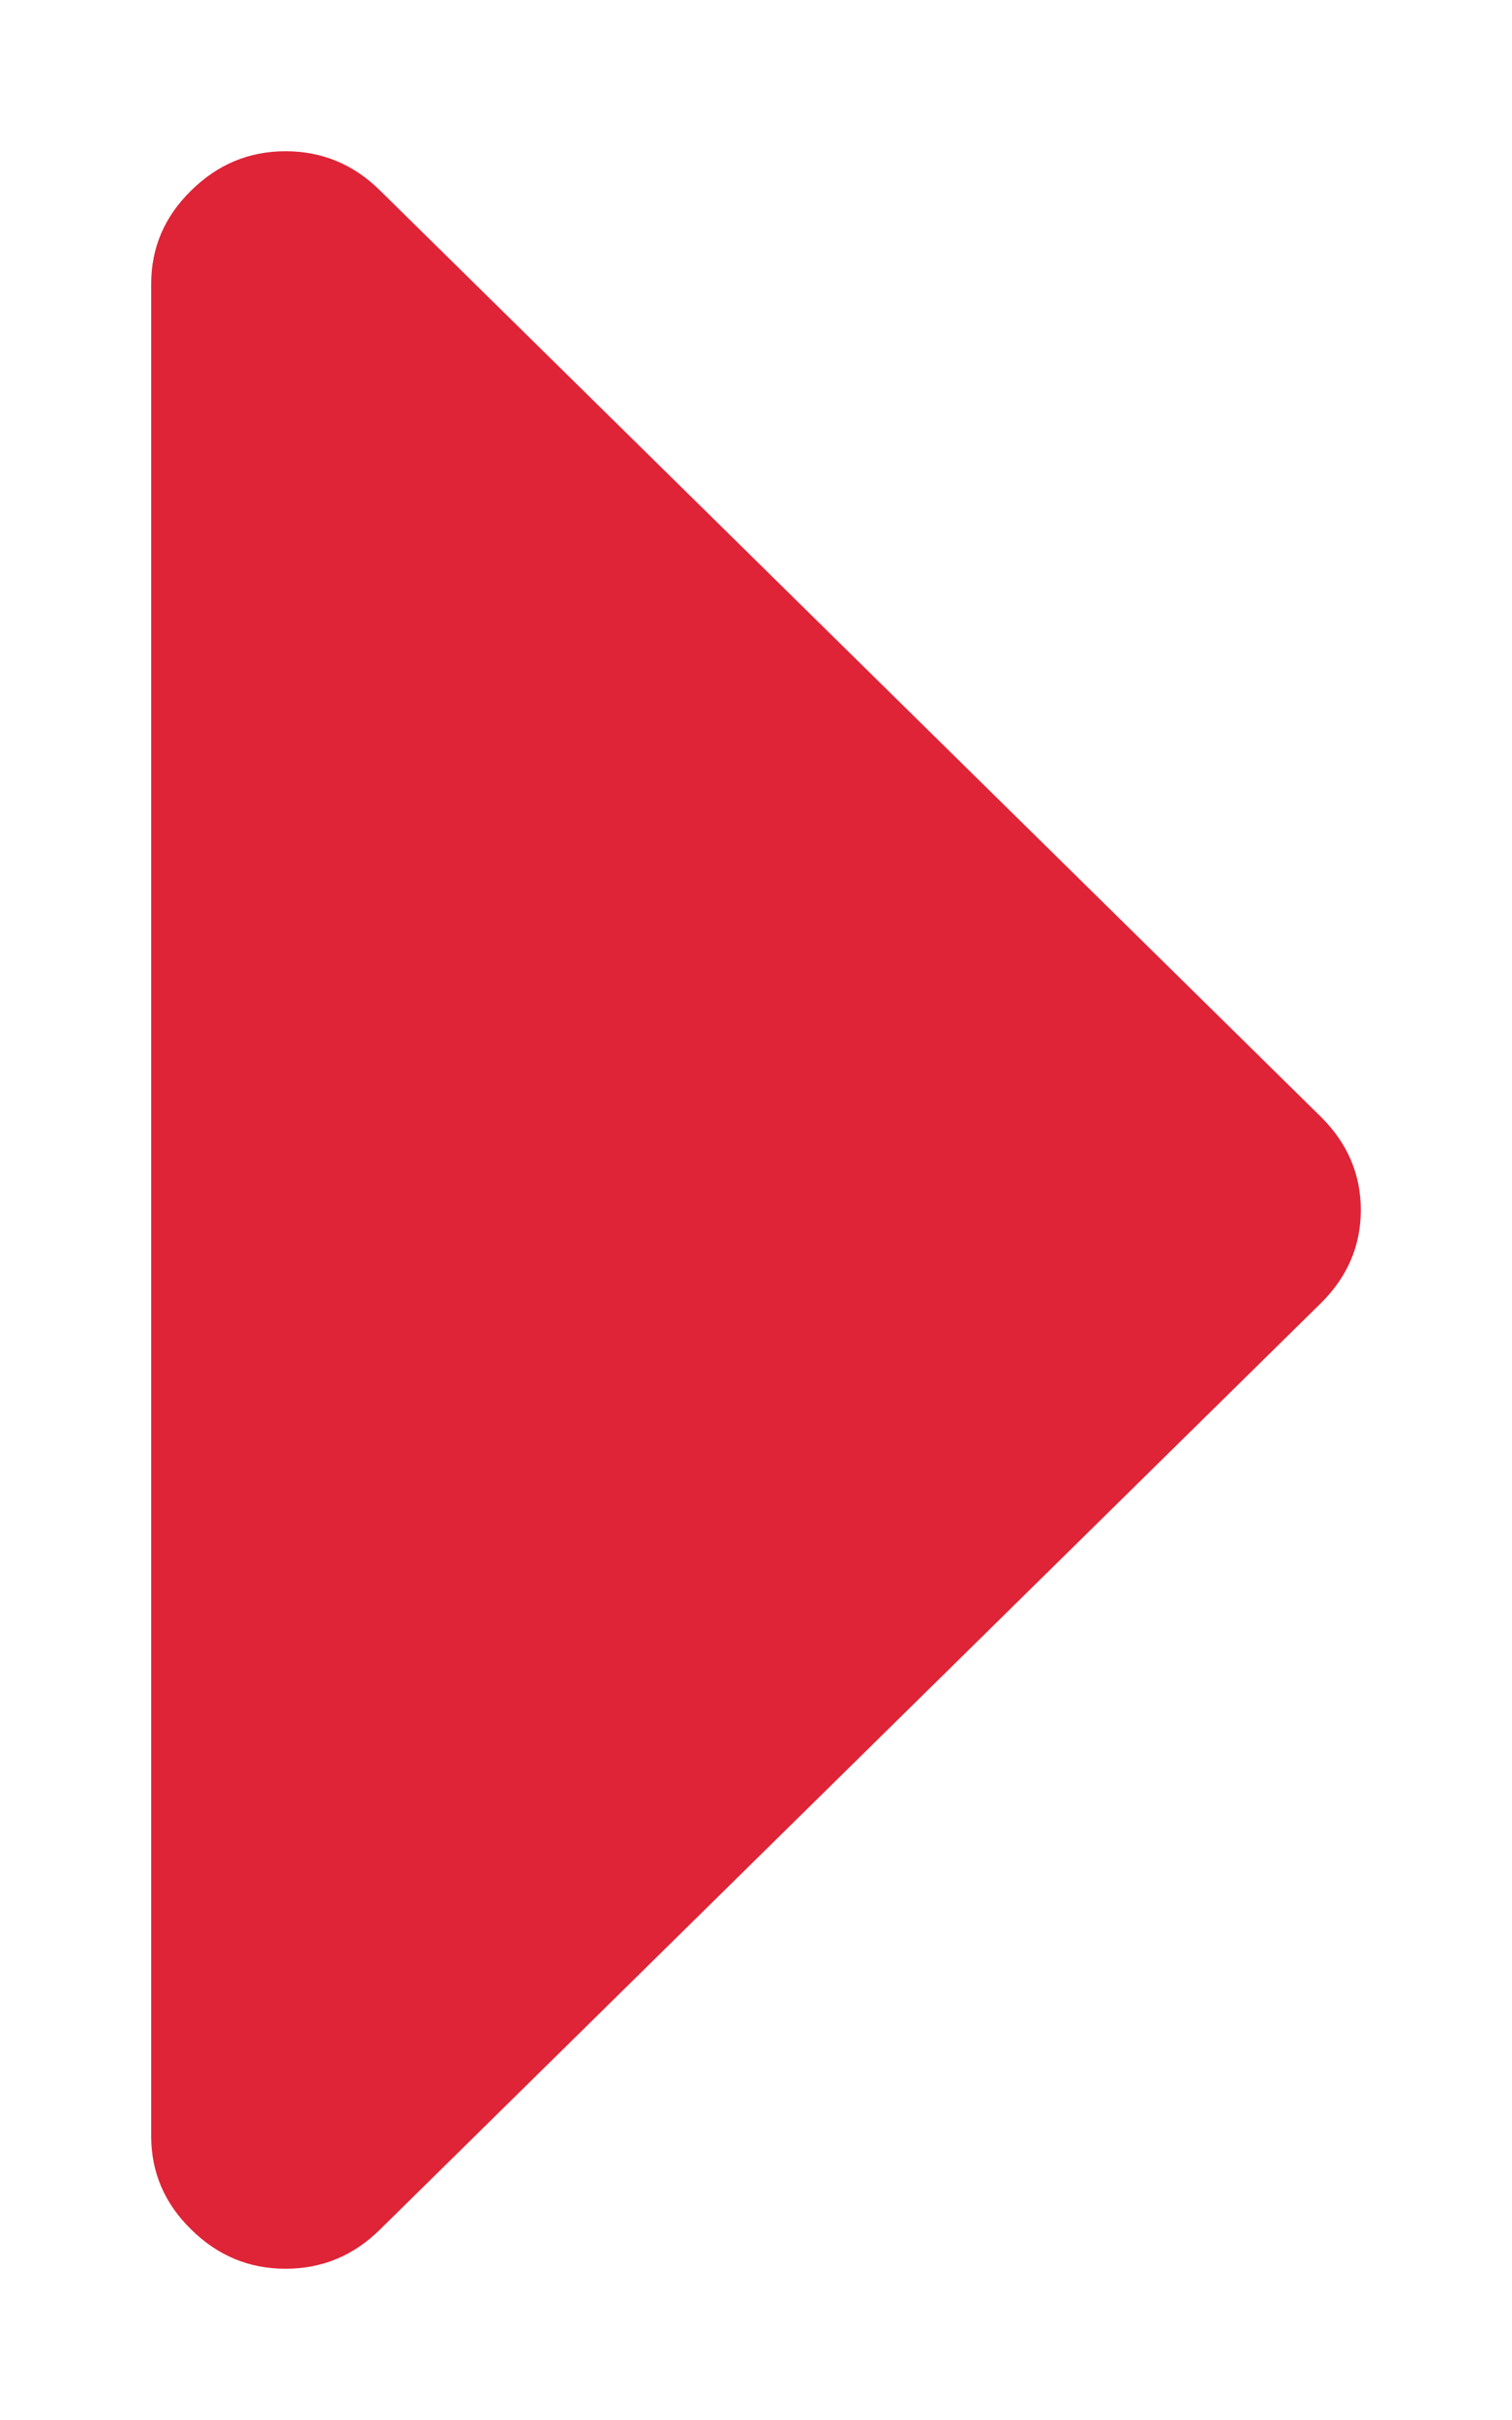 <svg xmlns="http://www.w3.org/2000/svg" width="5" height="8" viewBox="0 0 5 8">
  <path fill="#DF2437" d="M5.87,6.132 C5.784,6.044 5.681,6 5.562,6 L-0.562,6 C-0.681,6 -0.784,6.044 -0.87,6.132 C-0.957,6.22 -1,6.324 -1,6.444 C-1,6.565 -0.957,6.669 -0.87,6.757 L2.192,9.868 C2.279,9.956 2.382,10 2.5,10 C2.618,10 2.721,9.956 2.808,9.868 L5.87,6.757 C5.957,6.669 6,6.565 6,6.444 C6,6.324 5.957,6.22 5.87,6.132 Z" transform="rotate(-90 .5 6)"/>
</svg>
